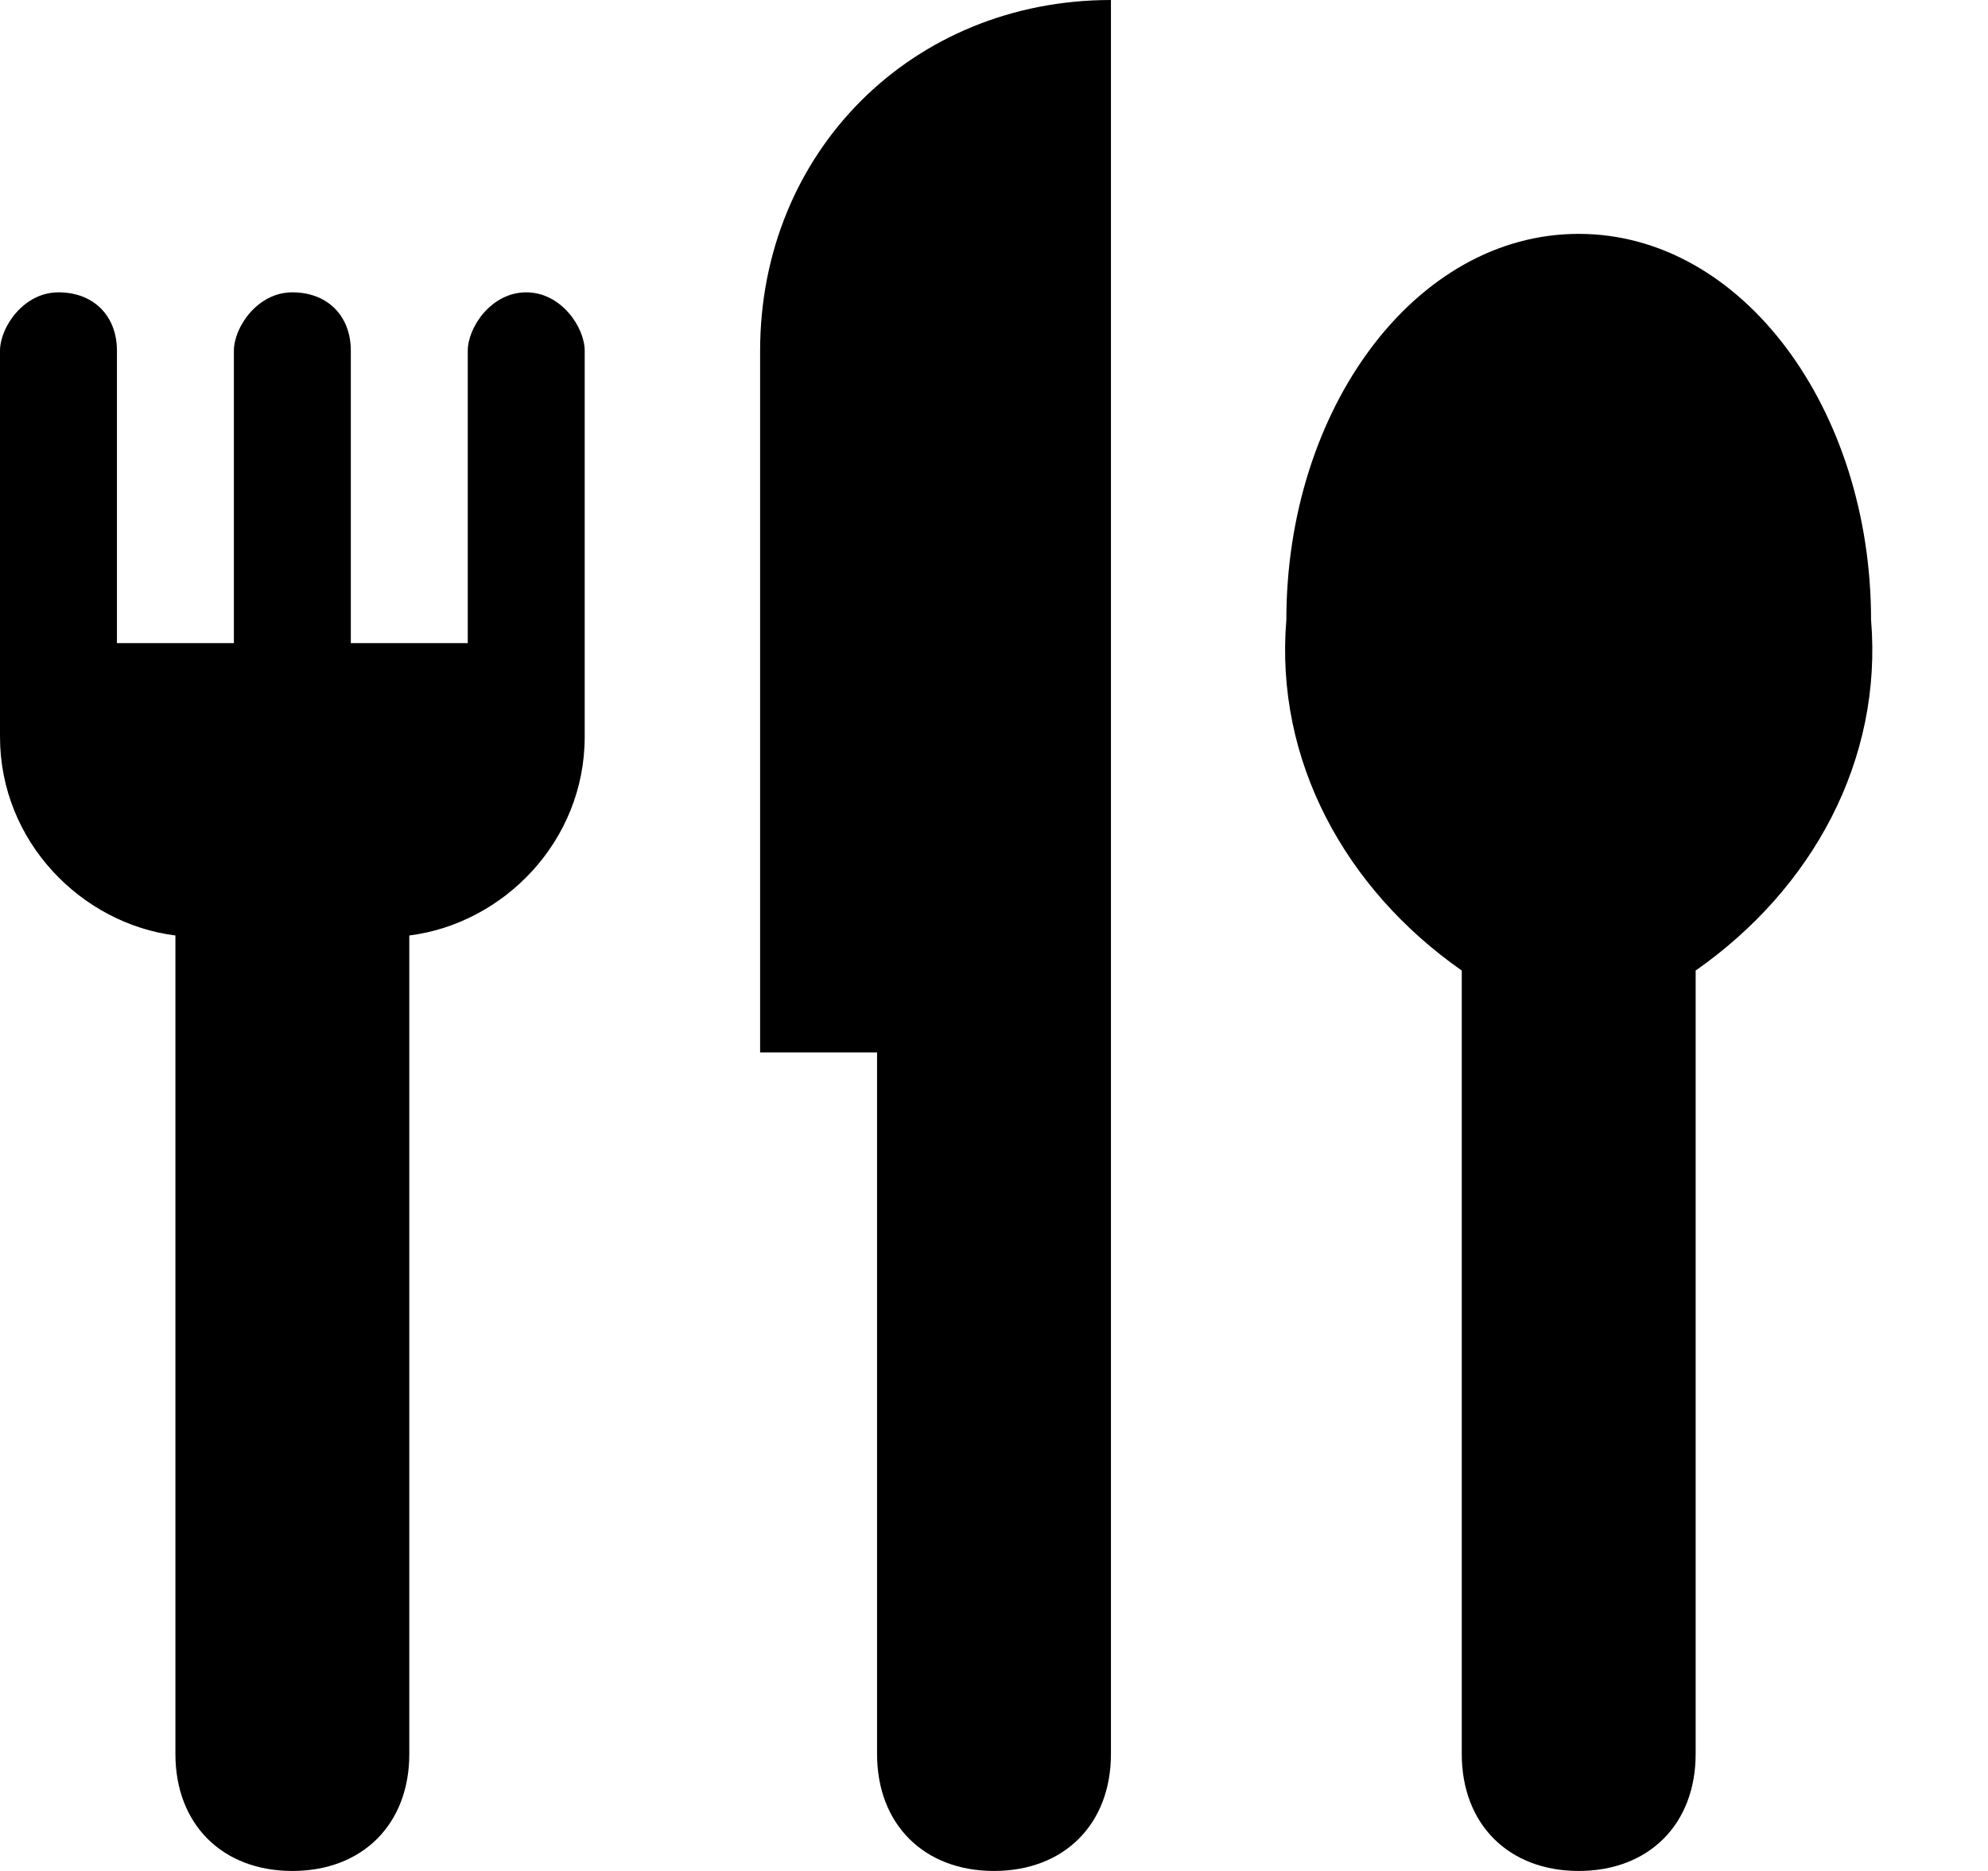 <svg width="17" height="16" viewBox="0 0 17 16" fill="none" xmlns="http://www.w3.org/2000/svg">
<path d="M4.5 2.5C4.2 2.5 4 2.8 4 3V5.5H3V3C3 2.7 2.8 2.5 2.5 2.5C2.2 2.5 2 2.8 2 3V5.5H1V3C1 2.7 0.8 2.5 0.5 2.5C0.2 2.5 0 2.8 0 3V6.3C0 7.2 0.7 7.9 1.5 8V15C1.5 15.6 1.9 16 2.5 16C3.1 16 3.5 15.6 3.5 15V8C4.3 7.9 5 7.2 5 6.3V3C5 2.8 4.8 2.5 4.5 2.5ZM6.5 3V9H7.5V15C7.5 15.6 7.9 16 8.5 16C9.1 16 9.5 15.6 9.5 15V0C7.8 0 6.5 1.3 6.5 3ZM13.5 2C12.1 2 11 3.5 11 5.3C10.9 6.5 11.5 7.6 12.5 8.3V15C12.5 15.6 12.9 16 13.5 16C14.1 16 14.5 15.6 14.5 15V8.3C15.5 7.6 16.1 6.5 16 5.3C16 3.5 14.9 2 13.5 2Z" fill="black"/>
</svg>
